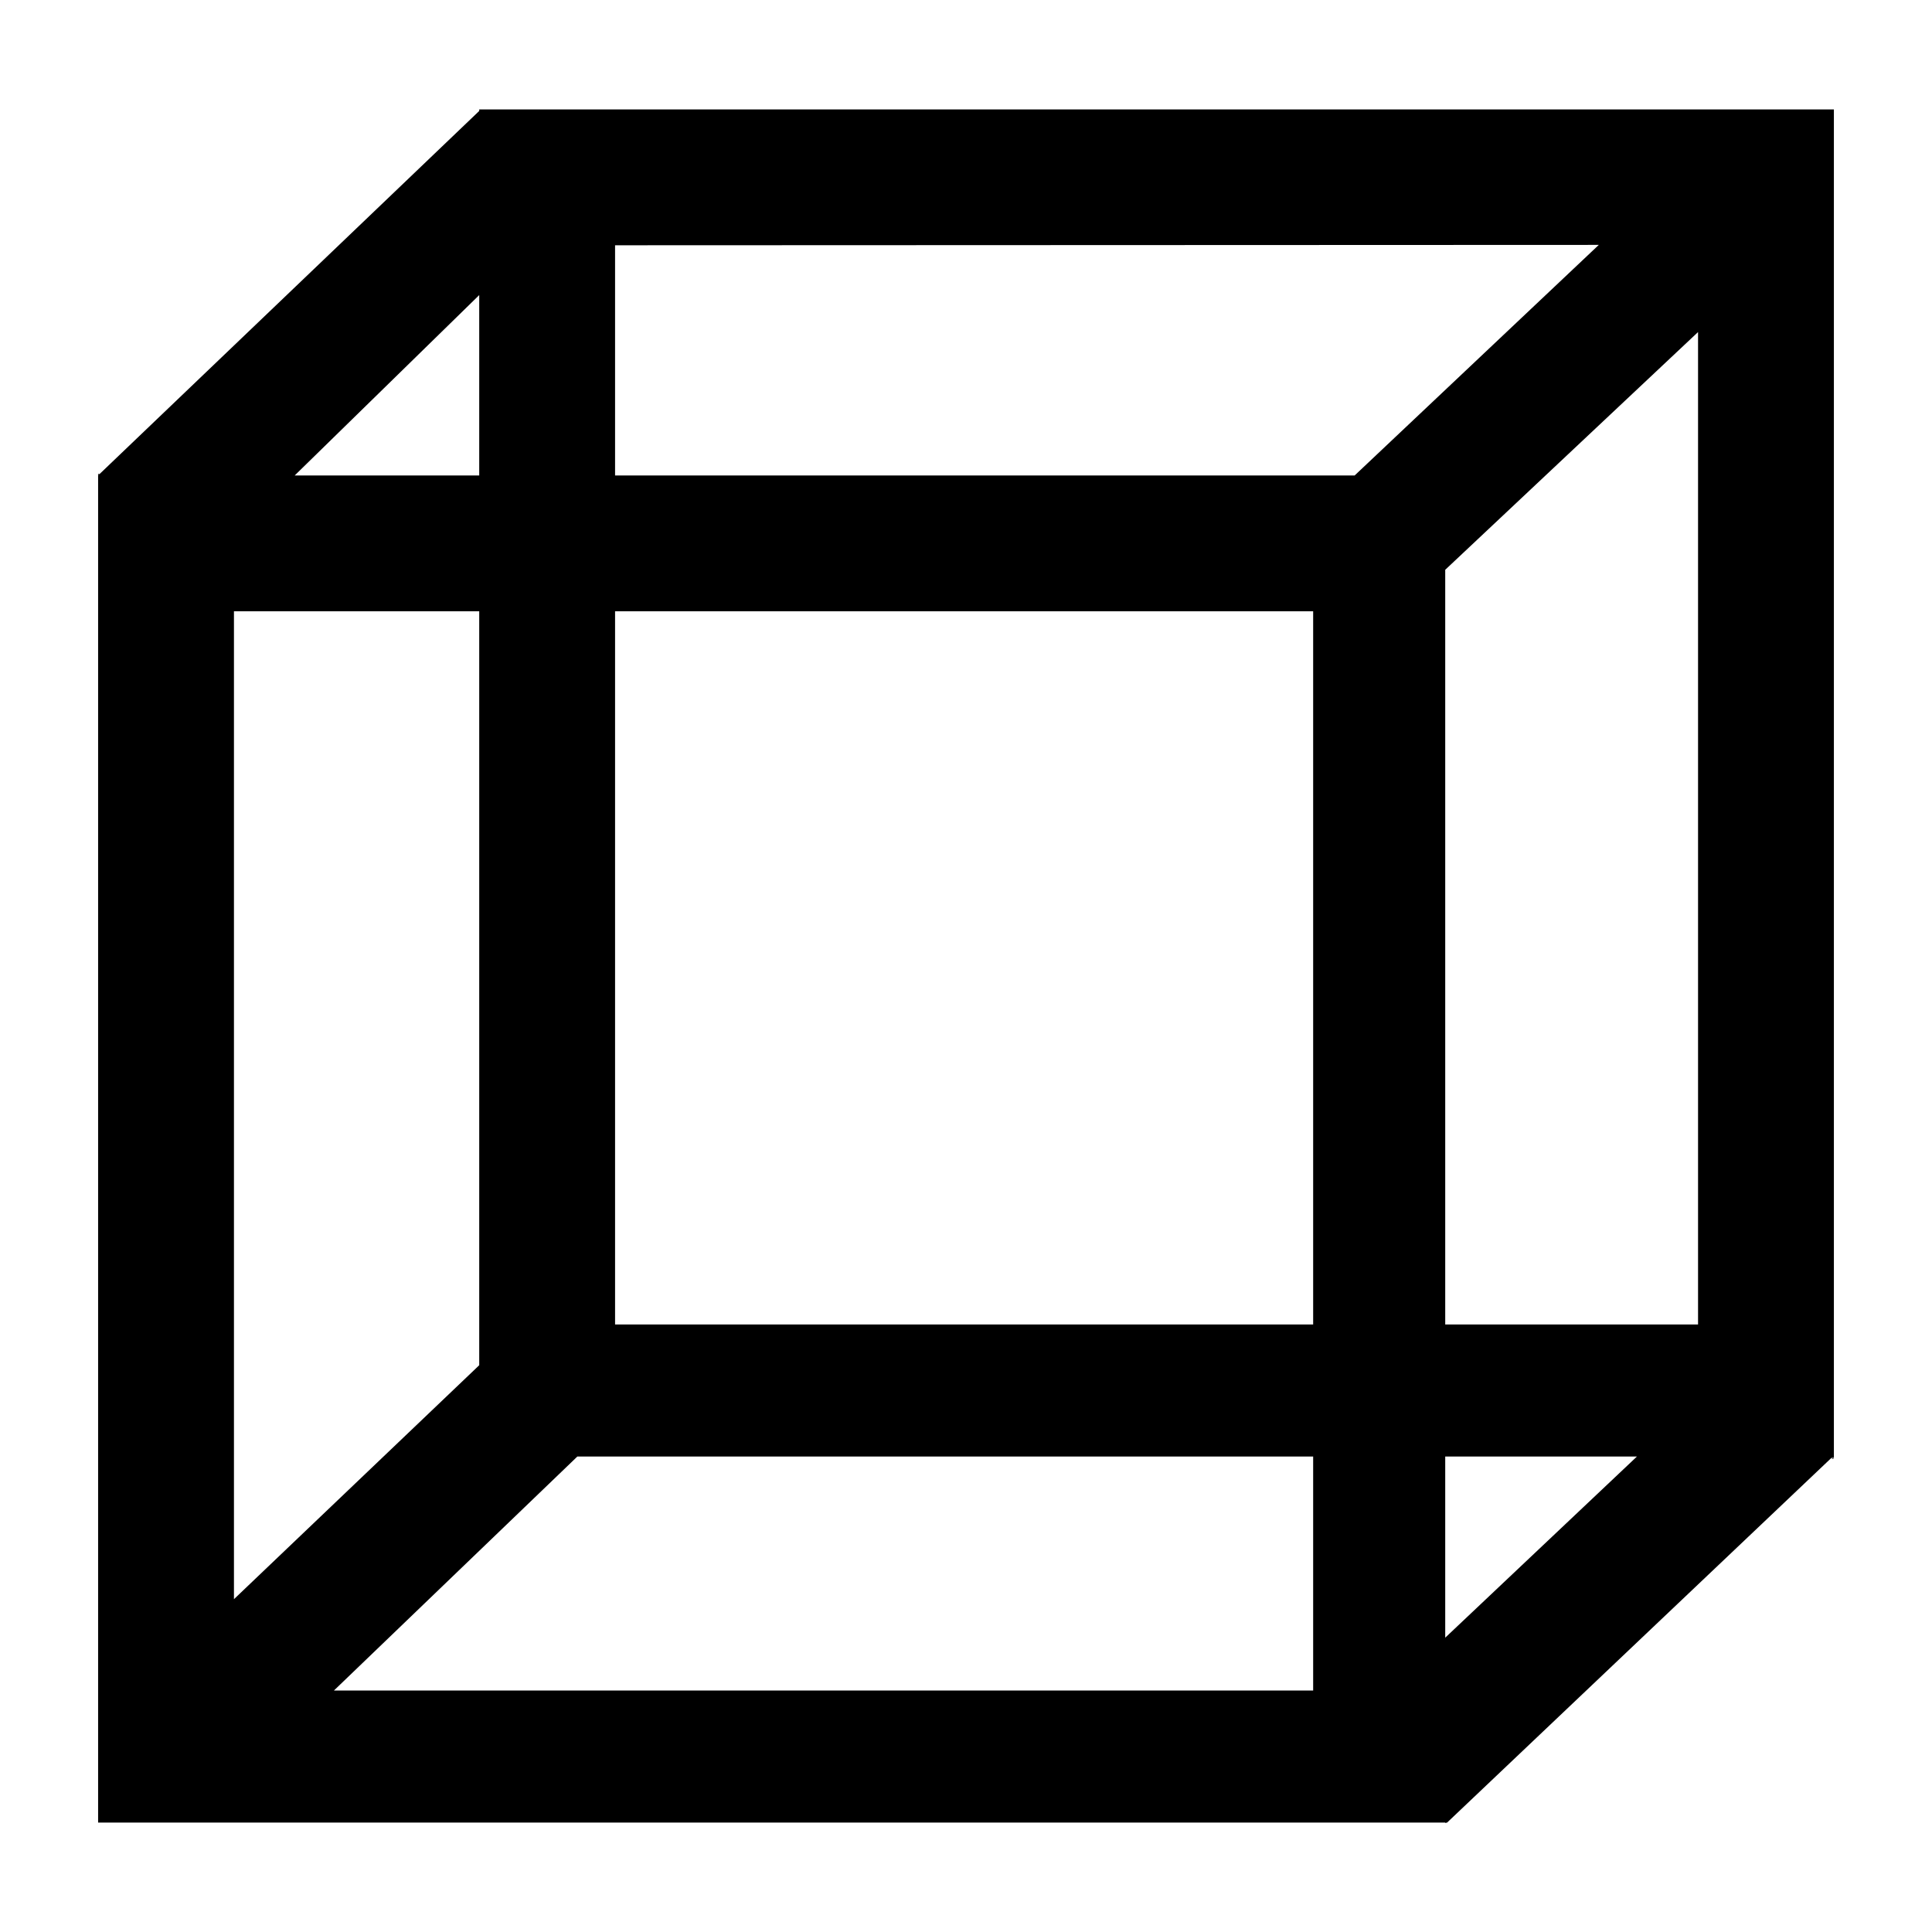 <?xml version="1.0" encoding="utf-8"?>
<!-- Generator: Adobe Illustrator 19.1.0, SVG Export Plug-In . SVG Version: 6.00 Build 0)  -->
<!DOCTYPE svg PUBLIC "-//W3C//DTD SVG 1.1//EN" "http://www.w3.org/Graphics/SVG/1.1/DTD/svg11.dtd">
<svg version="1.1" id="Layer_1" xmlns="http://www.w3.org/2000/svg" xmlns:xlink="http://www.w3.org/1999/xlink" x="0px" y="0px"
	 viewBox="0 0 512 512" enable-background="new 0 0 512 512" xml:space="preserve">
<polygon points="26,125.6 26,126 26.4,125.6 "/>
<polygon points="485.9,386.2 485.4,386.6 485.9,386.6 "/>
<polygon points="26,126 26,126.1 26,126 "/>
<polygon points="485.9,386.1 485.9,386.1 485.9,386.2 "/>
<path d="M127,29L127,29v0.4L26.2,125.8L26,126v0.1V483h357v0.1l0.5-0.1l101.8-96.6l0.7-0.2v-0.1V29H127z M127,78.2V126H78.1
	L127,78.2z M62,162h65v199.8l-65,62V162z M348,448H88.5l64.5-62h195V448z M348,351H163V162h185V351z M359,126H163V65l260.7-0.1
	L359,126z M383,434v-48h50.8L383,434z M450,351h-67V151l67-63L450,351z"/>
</svg>
